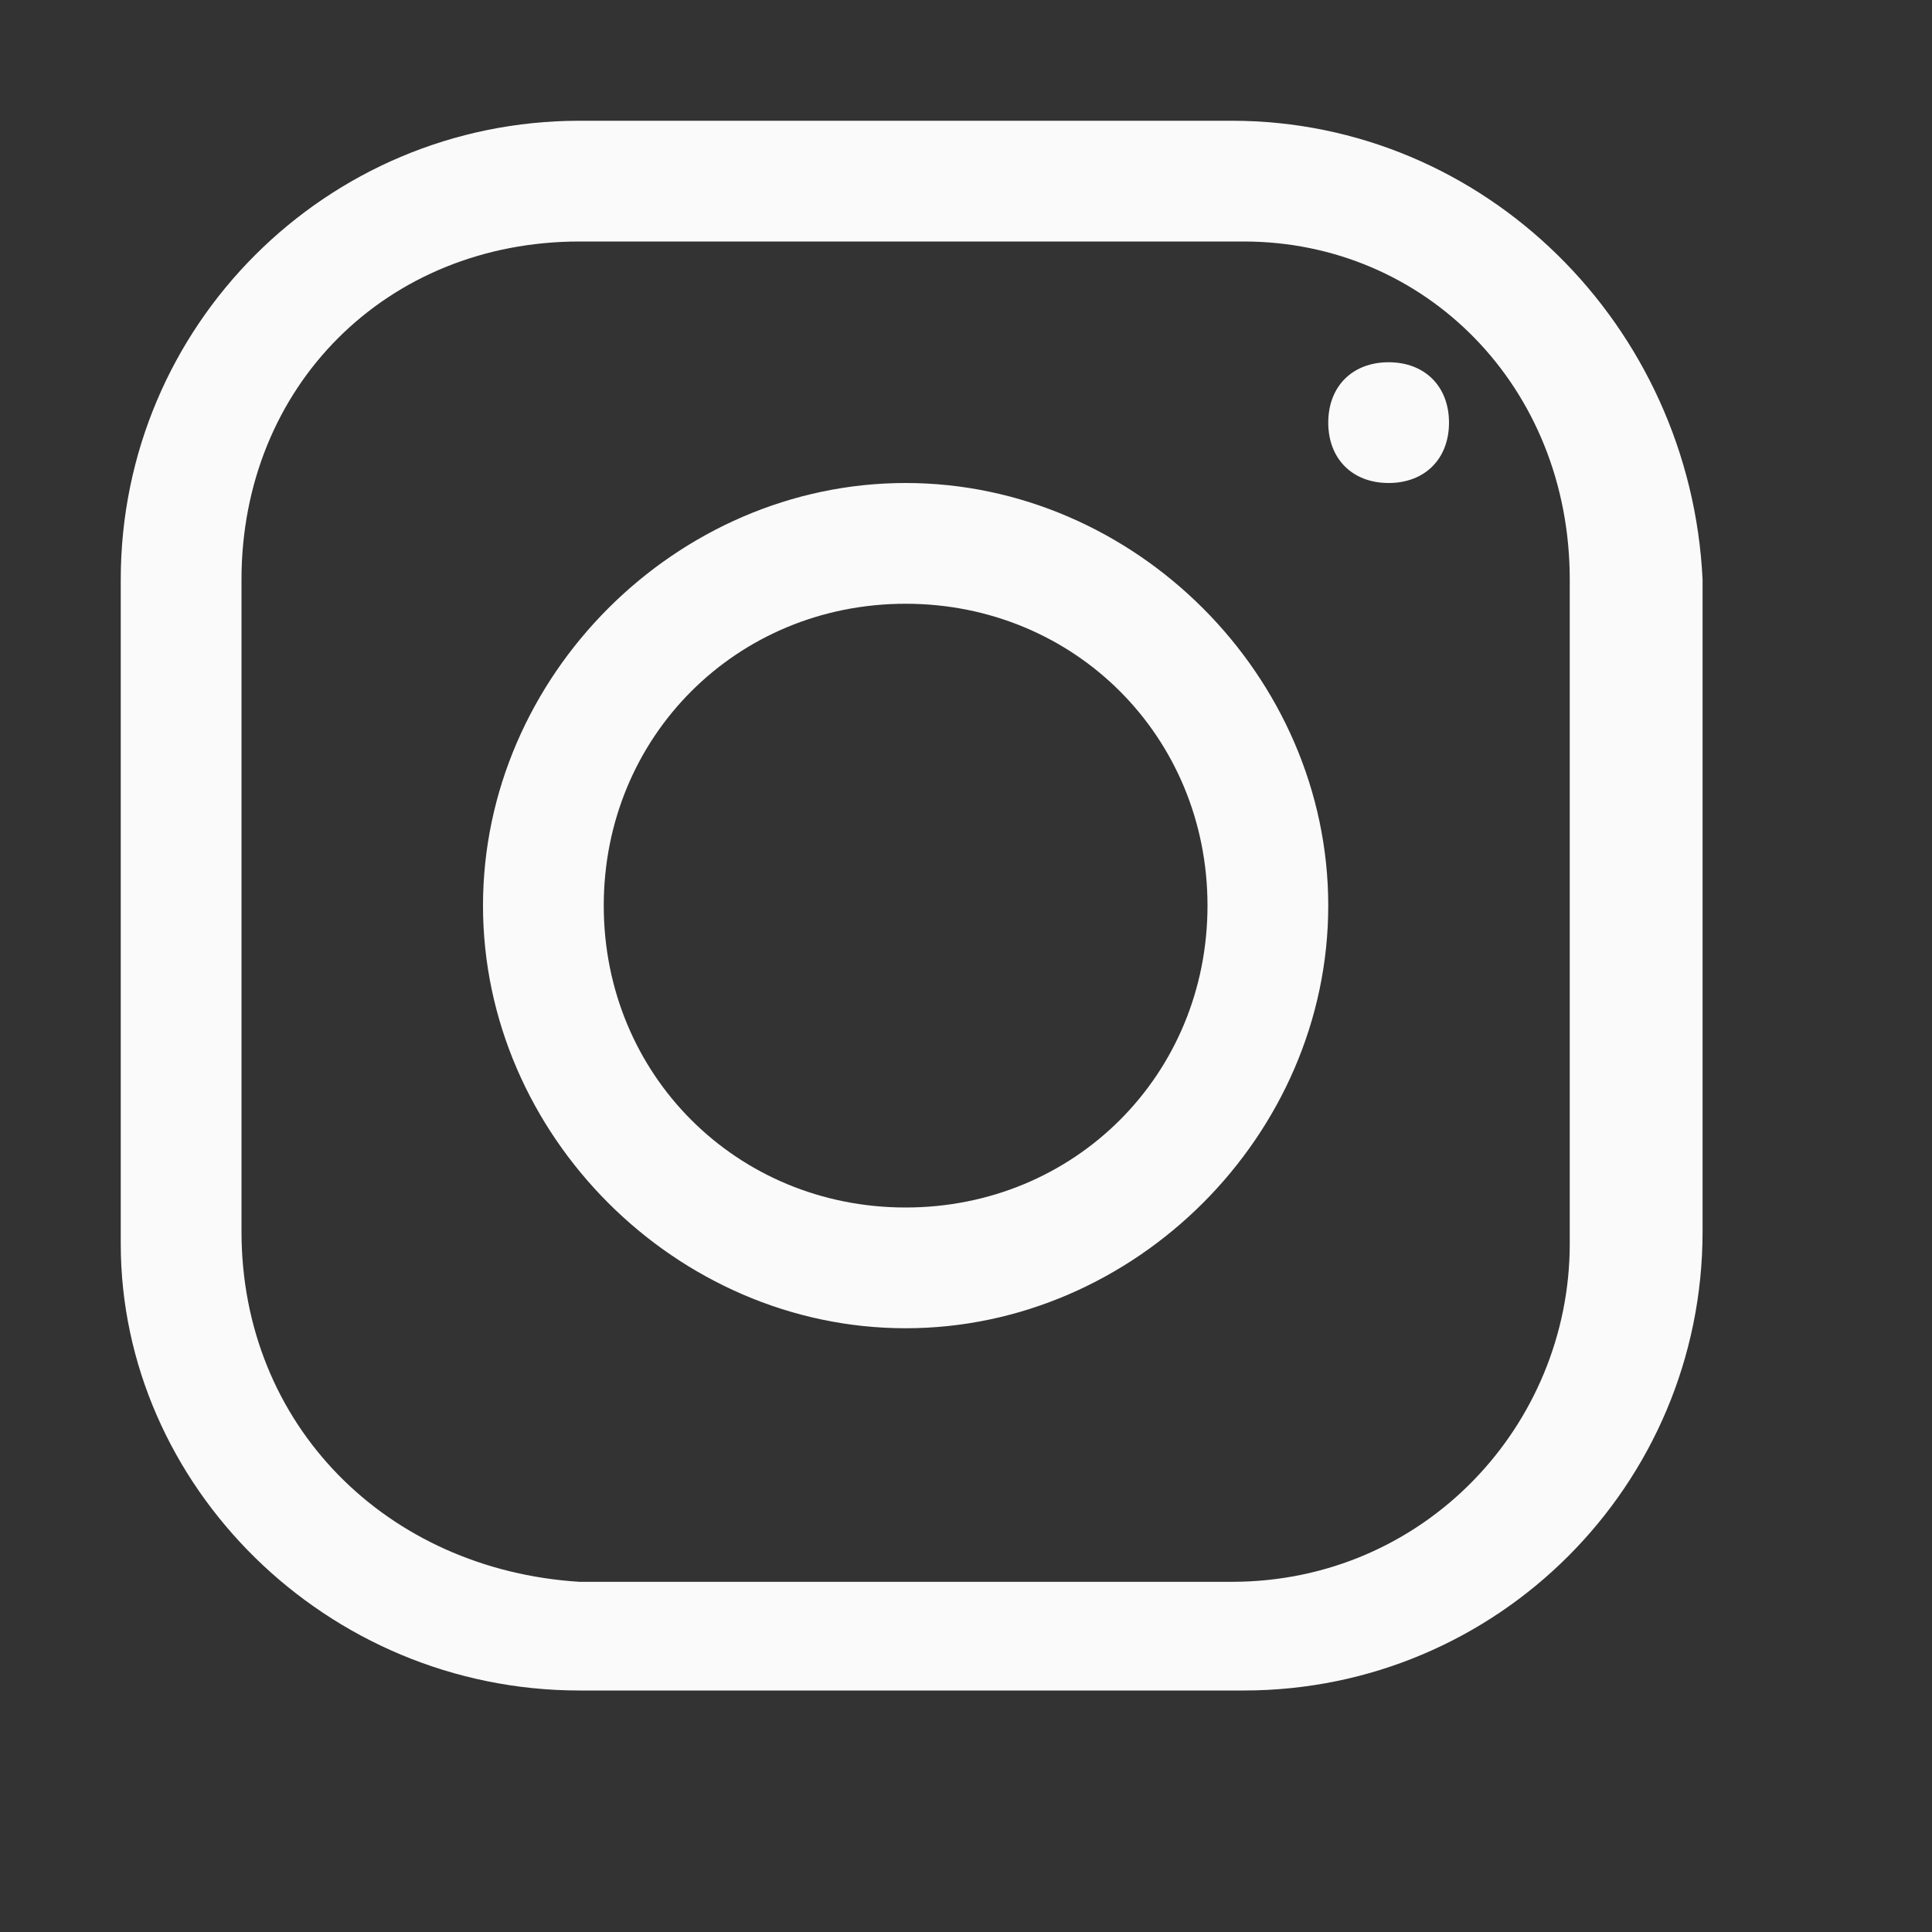 <?xml version="1.0" encoding="utf-8"?>
<!-- Generator: Adobe Illustrator 25.0.1, SVG Export Plug-In . SVG Version: 6.00 Build 0)  -->
<svg version="1.1" id="Слой_1" xmlns="http://www.w3.org/2000/svg" xmlns:xlink="http://www.w3.org/1999/xlink" x="0px" y="0px"
	 viewBox="0 0 16 16" style="enable-background:new 0 0 16 16;" xml:space="preserve">
<rect x="0" y="0" width="16" height="16" fill="#333333" stroke="none"/>
<style type="text/css">
	.st0{fill:#FAFAFA;}
</style>
<path class="st0" d="M4.8,1C2.7,1,1,2.7,1,4.8v5.5C1,12.3,2.7,14,4.8,14h5.5c2.1,0,3.8-1.7,3.8-3.8V4.8C14,2.7,12.3,1,10.2,1H4.8z
	 M4.8,2h5.5C11.8,2,13,3.2,13,4.8v5.5c0,1.5-1.2,2.8-2.8,2.8H4.8C3.2,13,2,11.8,2,10.2V4.8C2,3.2,3.2,2,4.8,2z M11.5,3
	C11.2,3,11,3.2,11,3.5S11.2,4,11.5,4S12,3.8,12,3.5S11.8,3,11.5,3z M7.5,4C5.6,4,4,5.6,4,7.5S5.6,11,7.5,11S11,9.4,11,7.5
	S9.4,4,7.5,4z M7.5,5C8.9,5,10,6.1,10,7.5S8.9,10,7.5,10S5,8.9,5,7.5S6.1,5,7.5,5z"/>
</svg>
